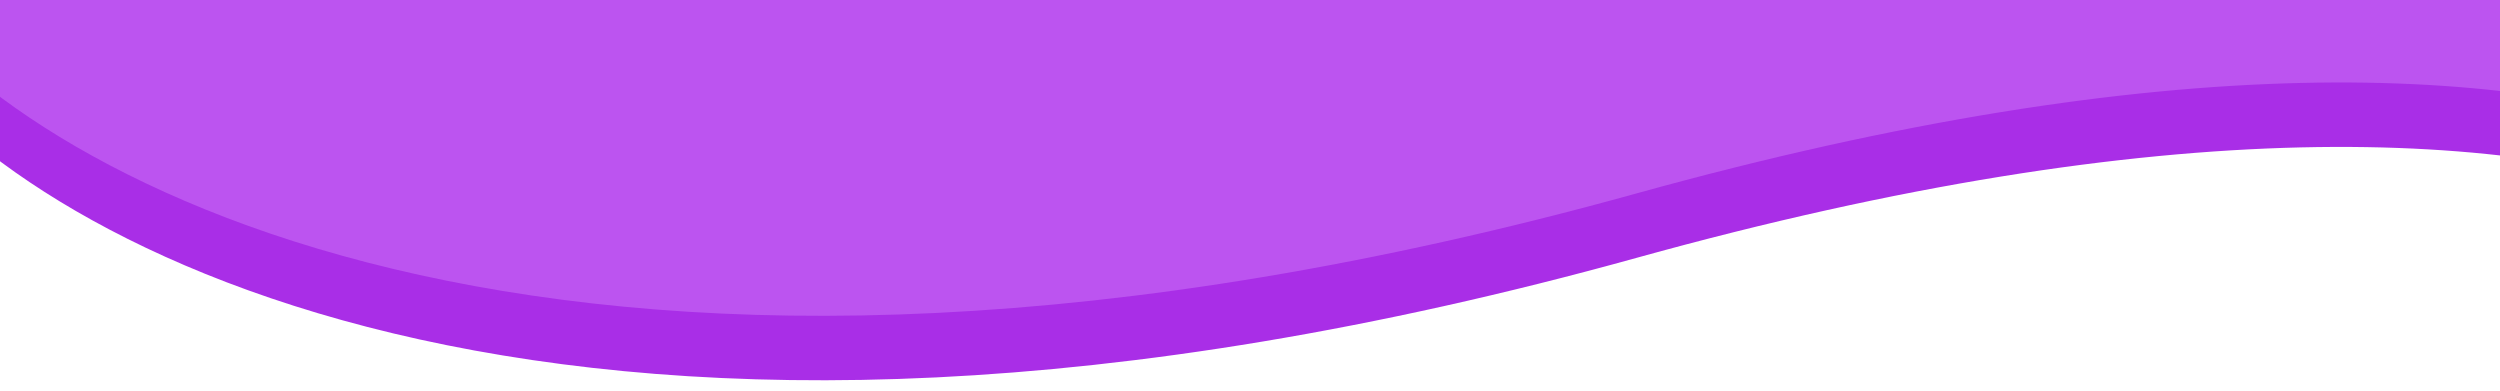<svg width="1920" height="300" viewBox="0 0 1920 300" fill="none" xmlns="http://www.w3.org/2000/svg">
<path d="M1257 198C442.2 424 25.167 190.167 -81.5 45L-262 -964.5L2229 -936.5L2340 415.5C2318.5 248.833 2071.8 -28 1257 198Z" fill="#A92EE7"/>
<path d="M1257 148.5C442.2 374.5 25.167 140.667 -81.5 -4.5L-262 -1014L2229 -986L2340 366C2318.5 199.333 2071.8 -77.5 1257 148.5Z" fill="#BC54F0"/>
</svg>
